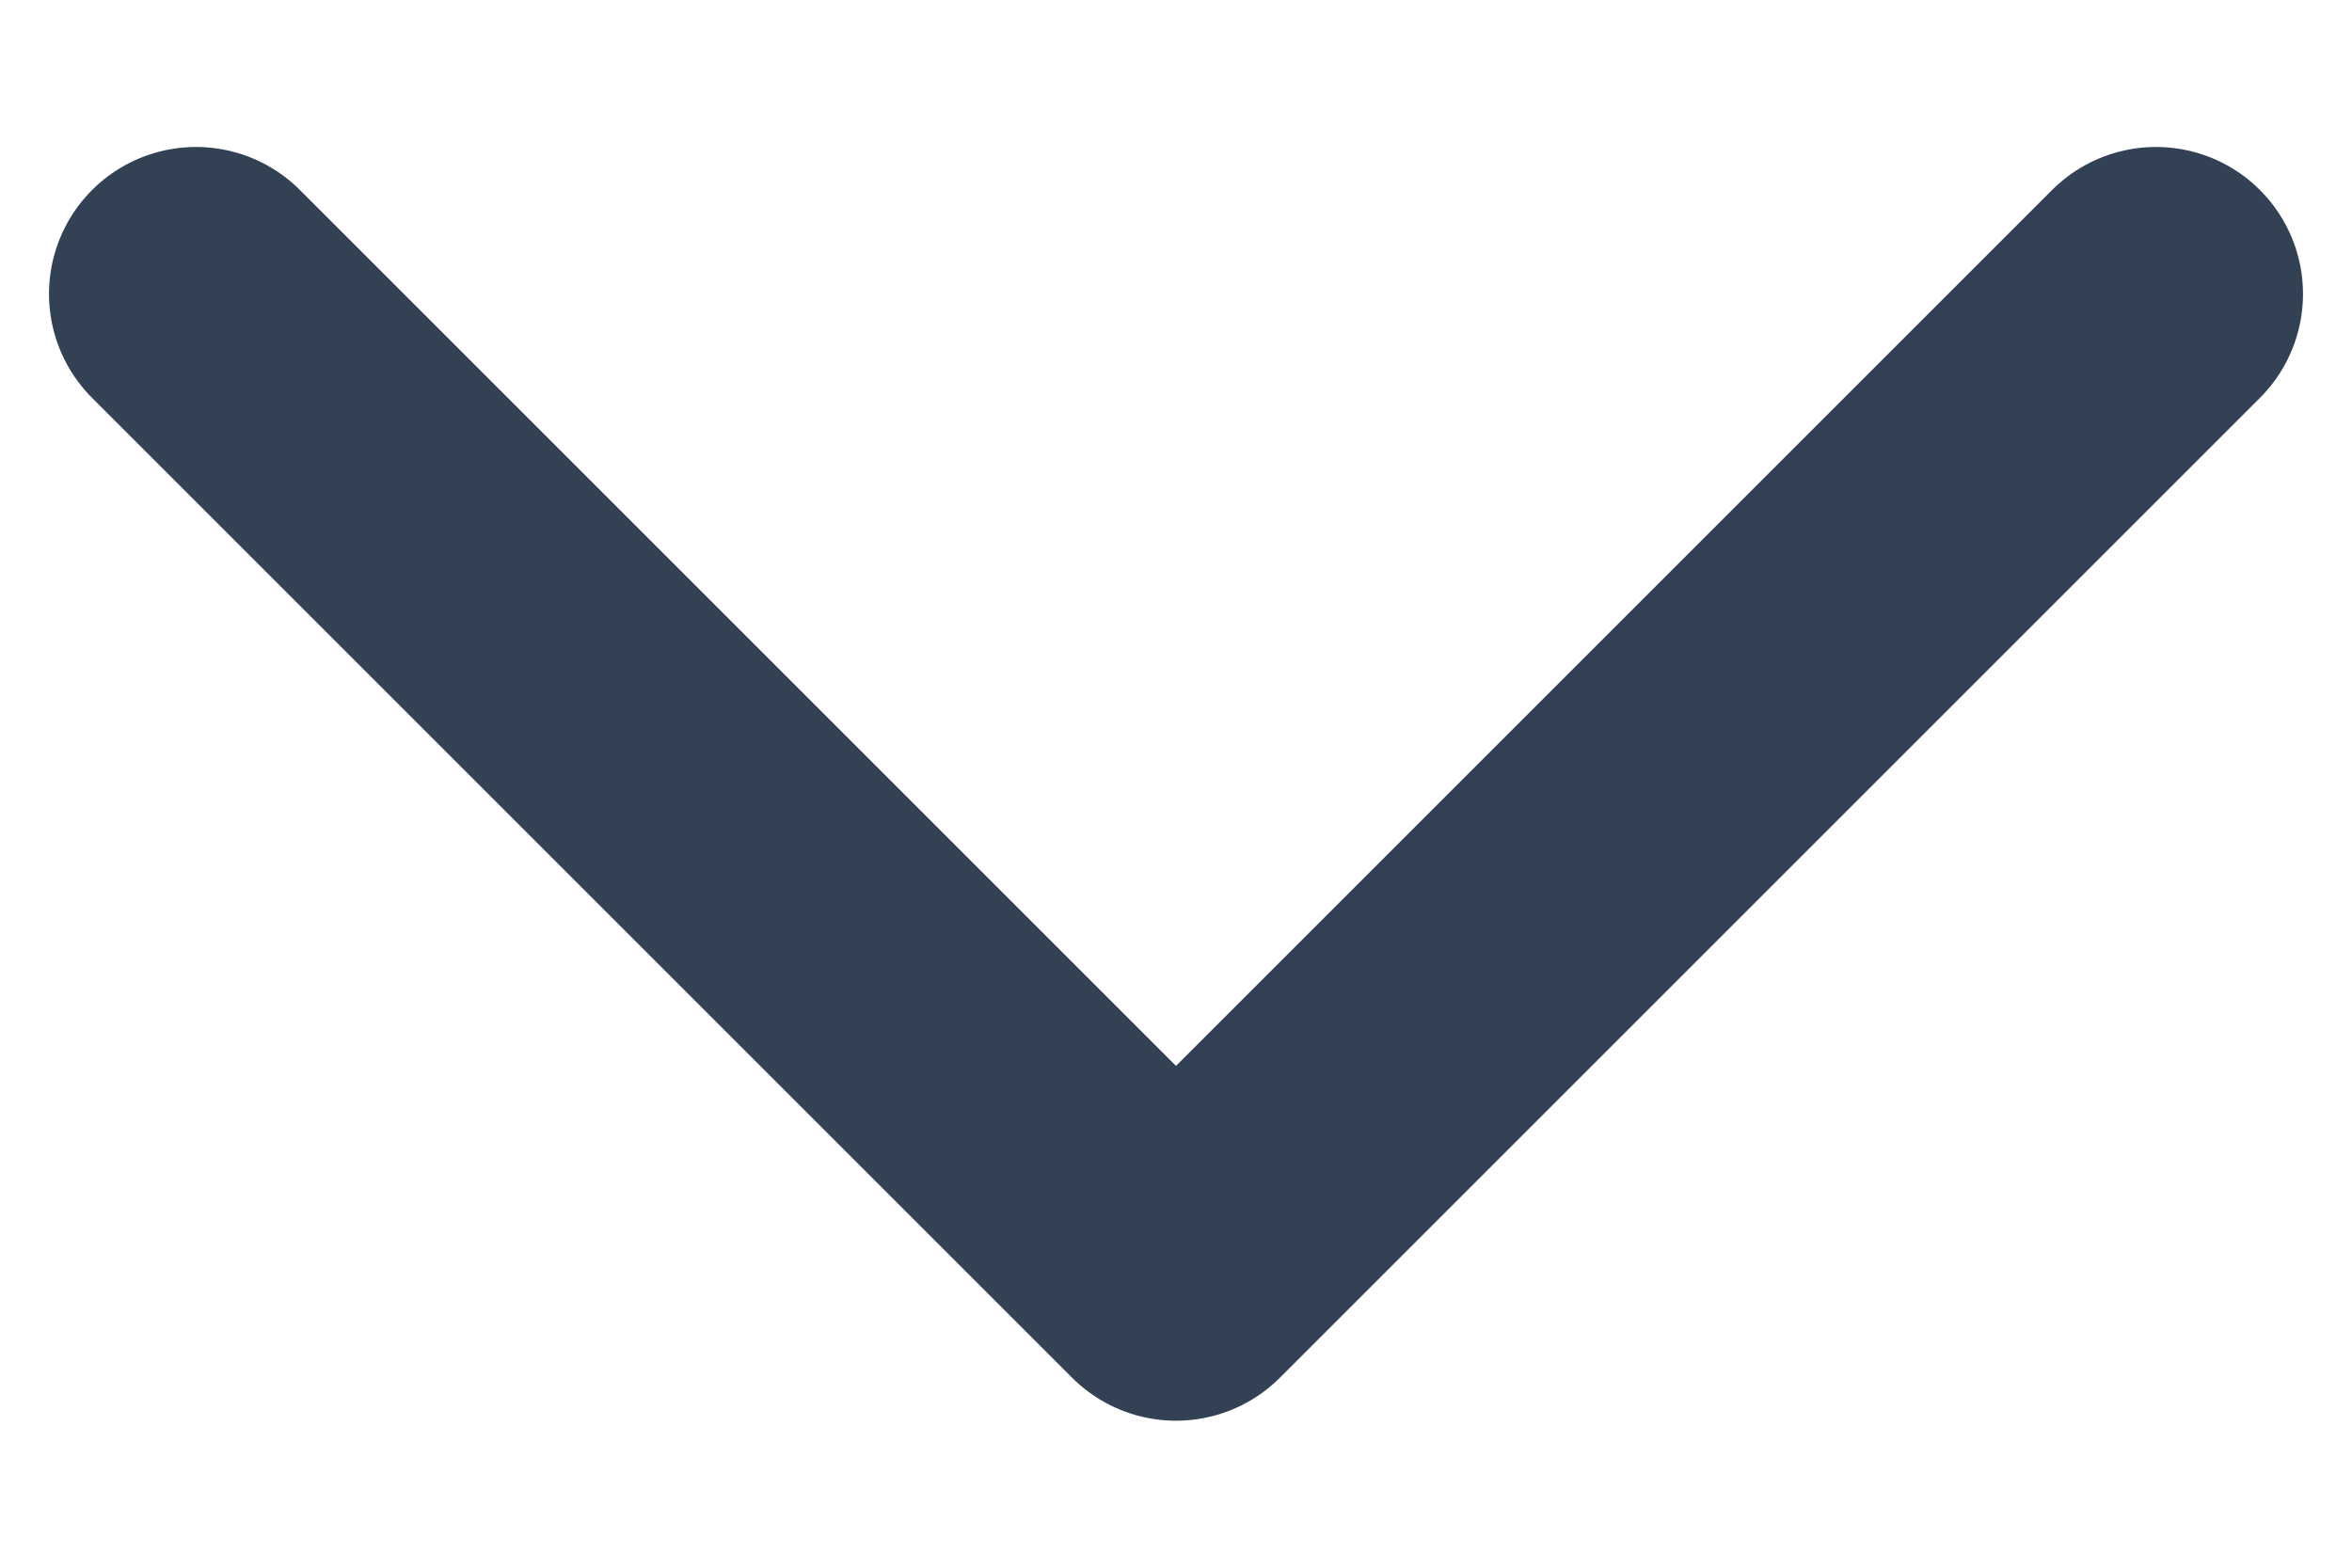 <svg width="12" height="8" viewBox="0 0 12 8" fill="none" xmlns="http://www.w3.org/2000/svg">
<path d="M1 1.5L6 6.5L11 1.5" stroke="#334155" stroke-width="1.5" stroke-linecap="round" stroke-linejoin="round"/>
</svg>
